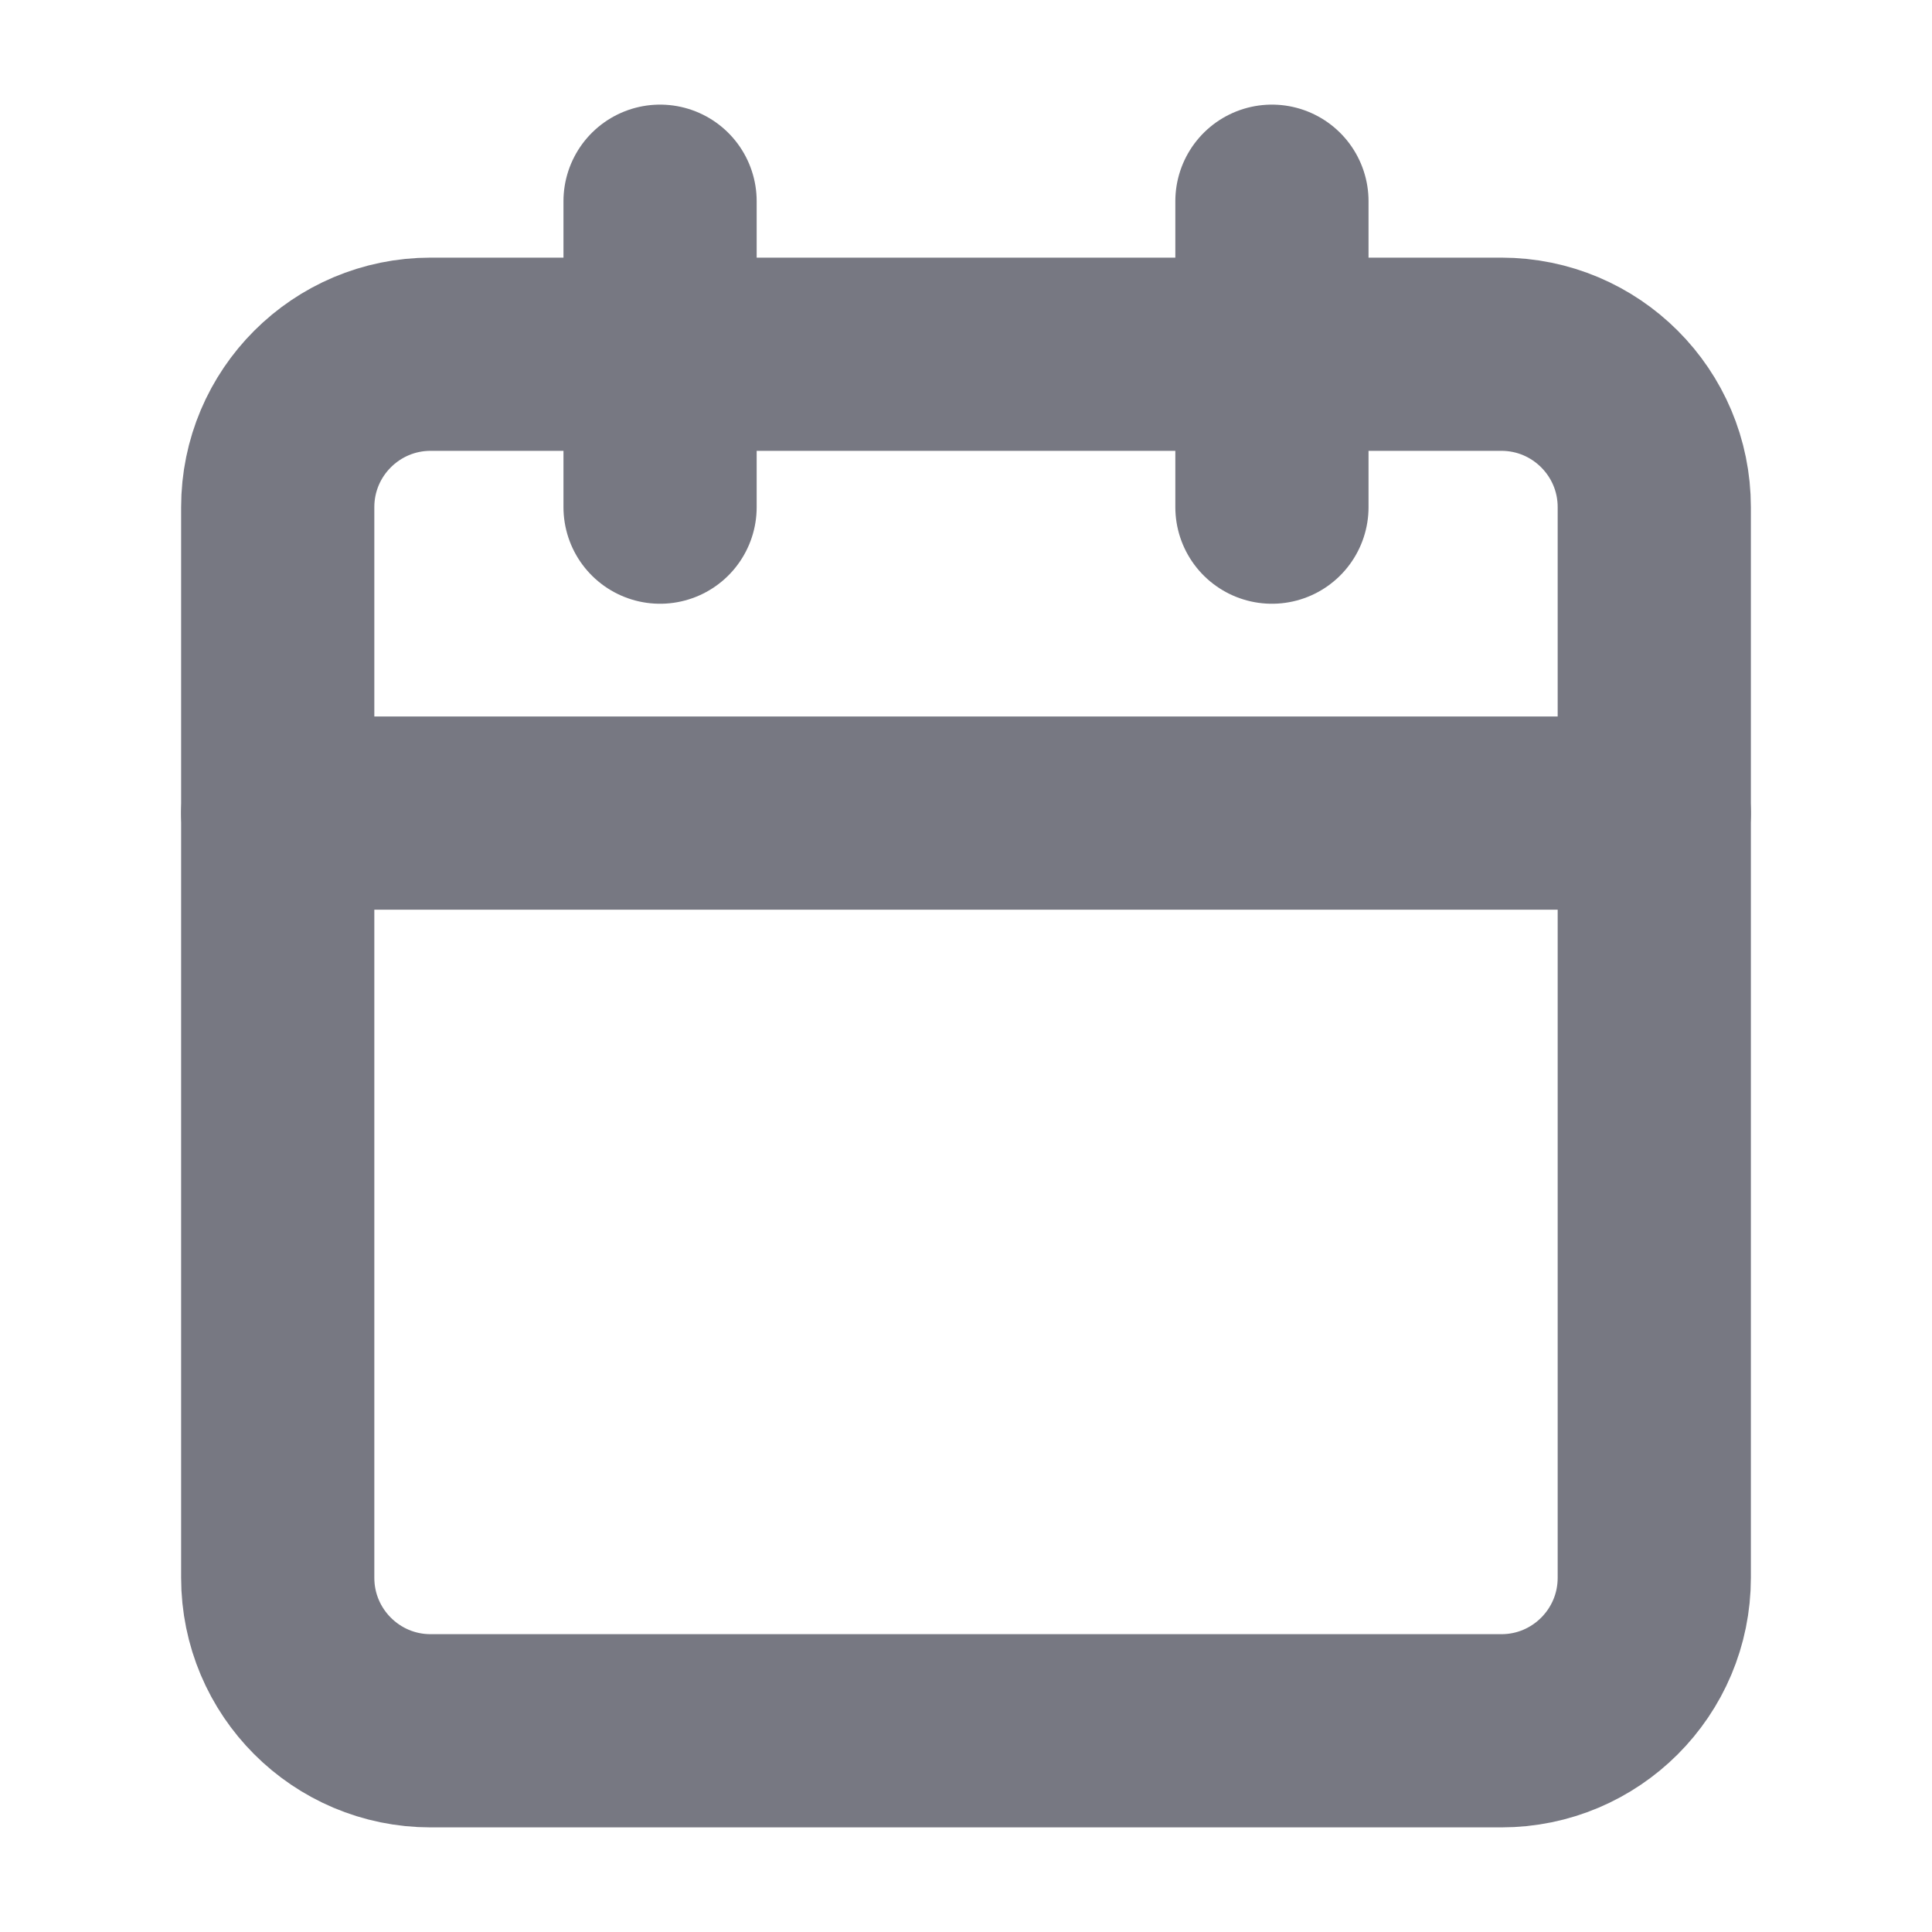 <svg width="20" height="20" viewBox="0 0 20 20" fill="none" xmlns="http://www.w3.org/2000/svg">
<path d="M15.542 3.667H4.458C3.584 3.667 2.875 4.376 2.875 5.25V16.333C2.875 17.208 3.584 17.917 4.458 17.917H15.542C16.416 17.917 17.125 17.208 17.125 16.333V5.25C17.125 4.376 16.416 3.667 15.542 3.667Z" stroke="#777882" stroke-width="2" stroke-linecap="round" stroke-linejoin="round"/>
<path d="M13.167 2.083V5.25" stroke="#777882" stroke-width="2" stroke-linecap="round" stroke-linejoin="round"/>
<path d="M6.833 2.083V5.25" stroke="#777882" stroke-width="2" stroke-linecap="round" stroke-linejoin="round"/>
<path d="M2.875 8.417H17.125" stroke="#777882" stroke-width="2" stroke-linecap="round" stroke-linejoin="round"/>
</svg>
